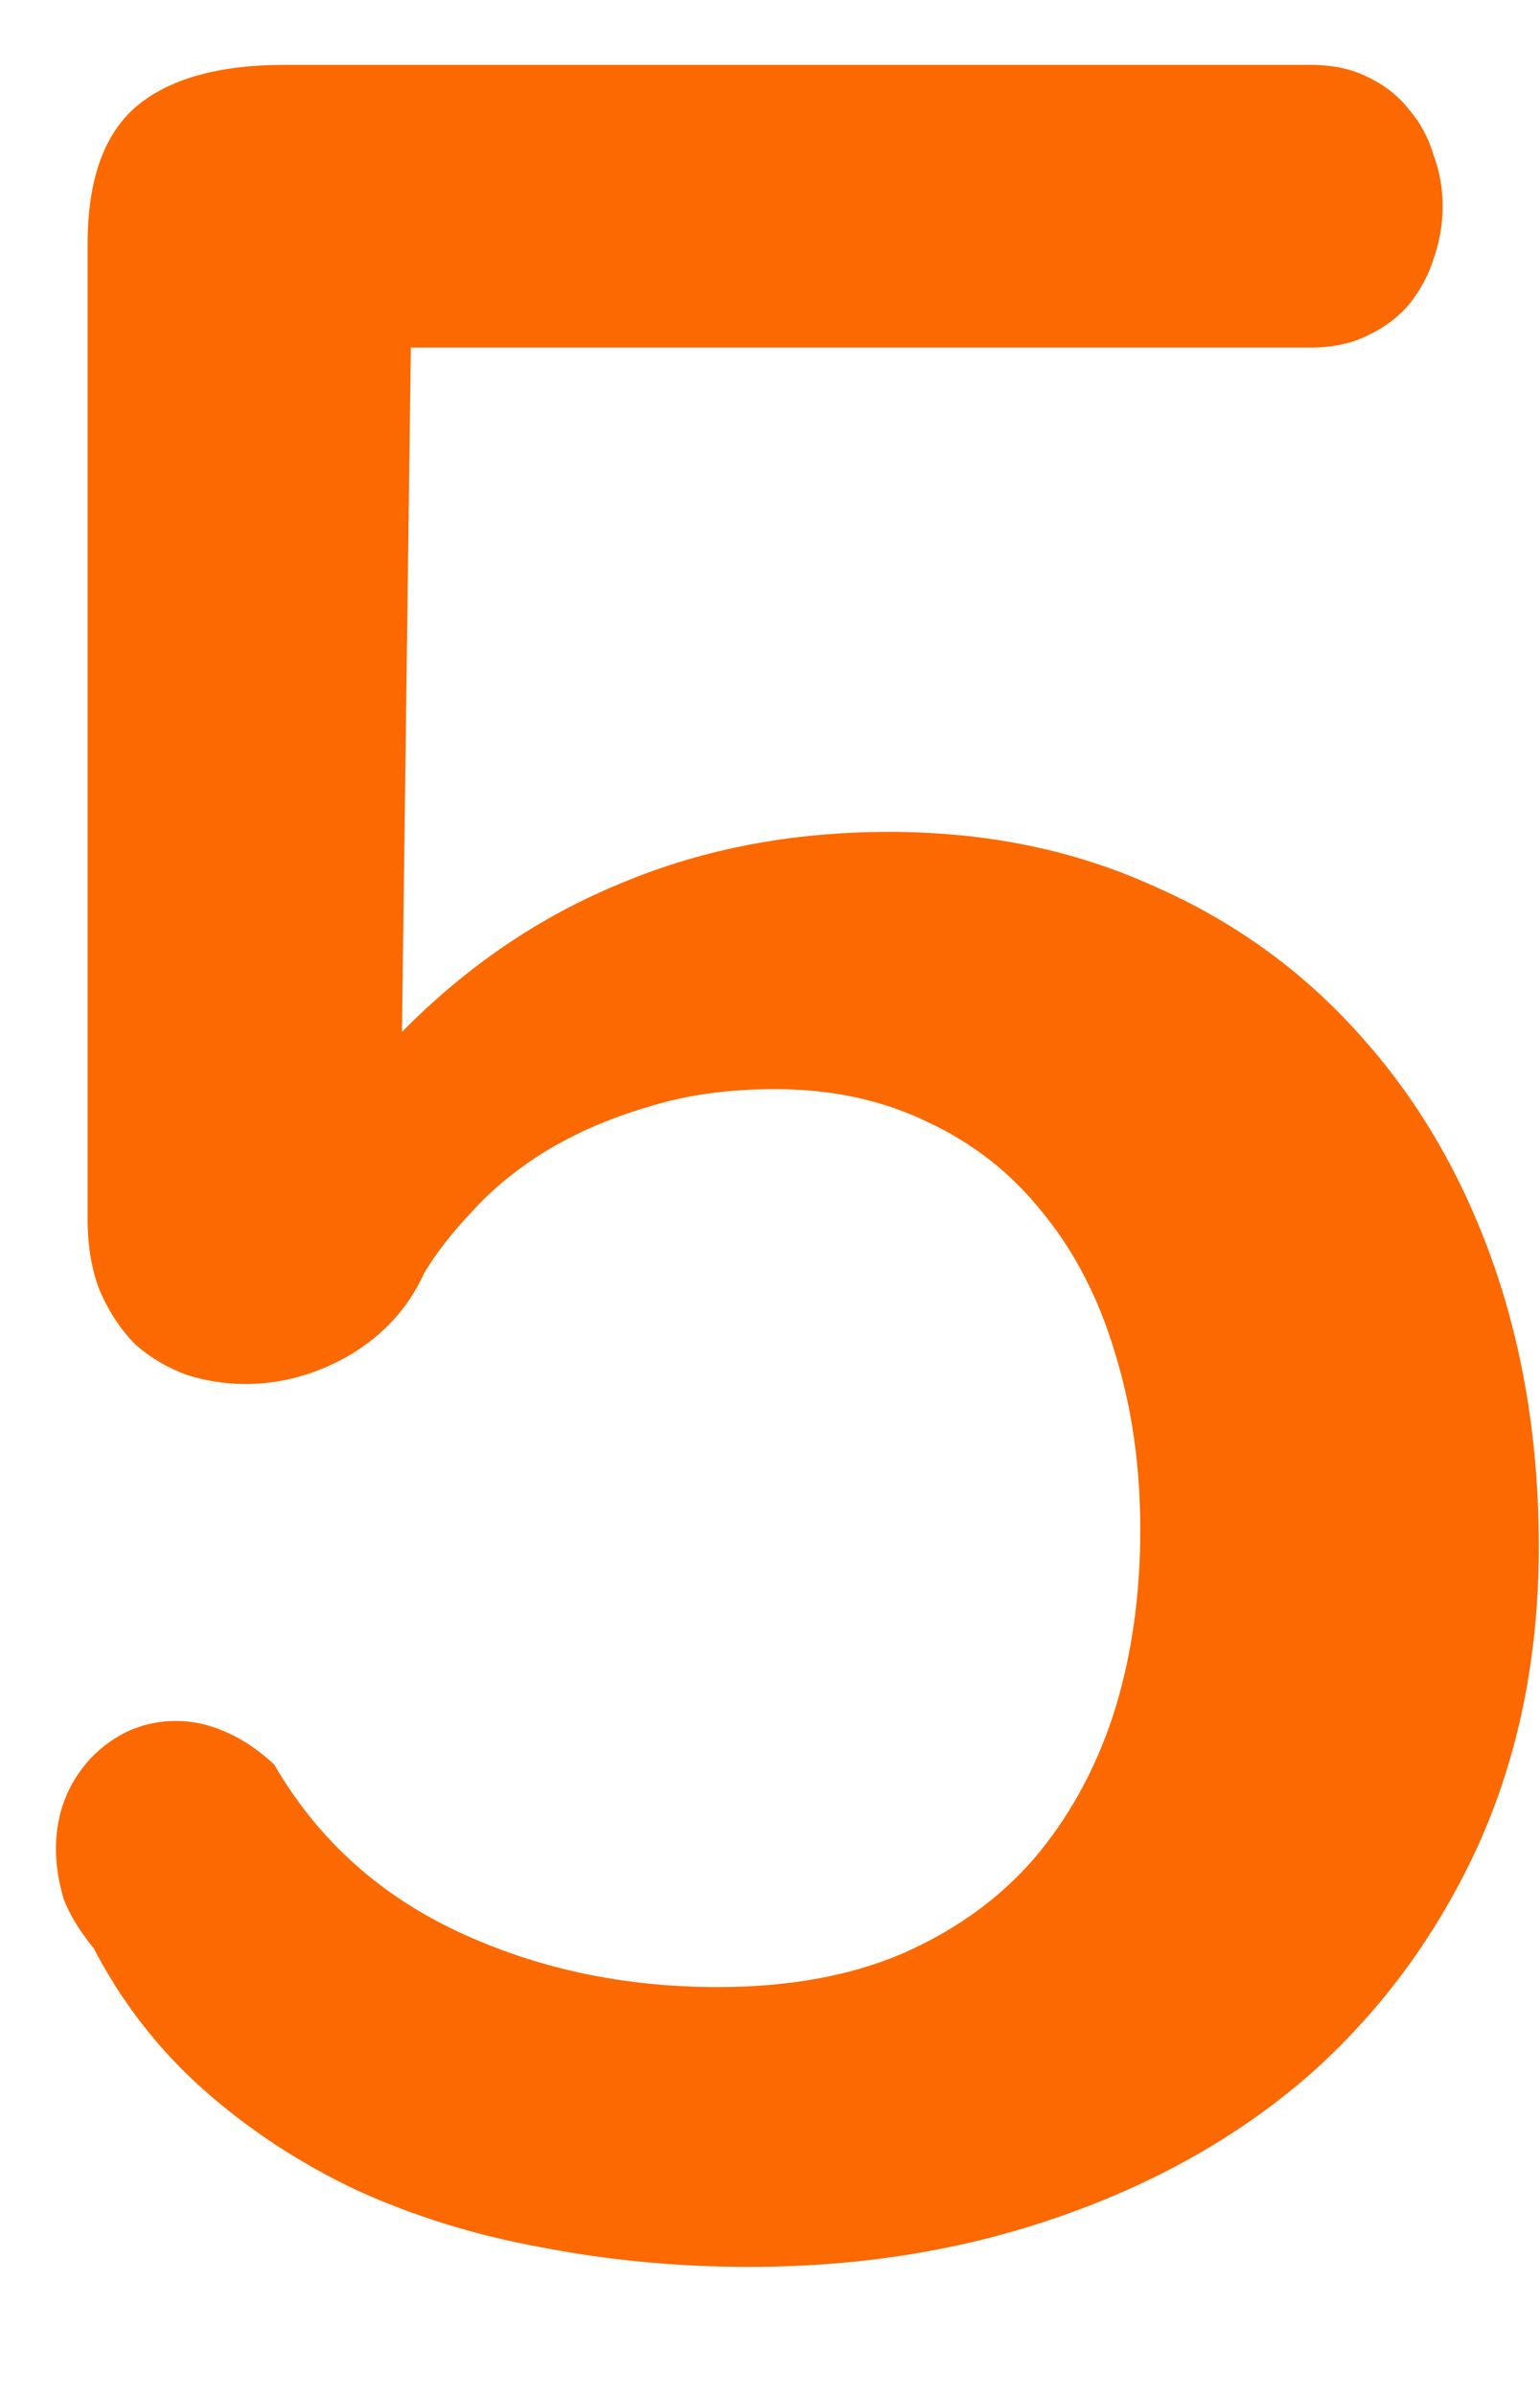<svg width="9" height="14" viewBox="0 0 9 14" fill="none" xmlns="http://www.w3.org/2000/svg">
<path d="M0.512 1.425C0.512 1.056 0.605 0.789 0.793 0.625C0.986 0.461 1.276 0.379 1.663 0.379H7.657C7.786 0.379 7.897 0.402 7.991 0.449C8.091 0.496 8.173 0.561 8.237 0.643C8.302 0.719 8.349 0.807 8.378 0.906C8.413 1 8.431 1.1 8.431 1.205C8.431 1.311 8.413 1.413 8.378 1.513C8.349 1.606 8.302 1.694 8.237 1.776C8.173 1.853 8.091 1.914 7.991 1.961C7.897 2.008 7.786 2.031 7.657 2.031H2.401L2.349 6.03C2.729 5.644 3.157 5.354 3.632 5.16C4.106 4.961 4.628 4.861 5.196 4.861C5.765 4.861 6.28 4.967 6.743 5.178C7.212 5.383 7.613 5.673 7.947 6.048C8.281 6.417 8.539 6.856 8.721 7.366C8.902 7.876 8.993 8.433 8.993 9.036C8.993 9.675 8.876 10.255 8.642 10.776C8.407 11.292 8.085 11.734 7.675 12.104C7.265 12.467 6.775 12.748 6.207 12.947C5.645 13.146 5.035 13.246 4.379 13.246C3.963 13.246 3.559 13.208 3.166 13.132C2.779 13.062 2.419 12.95 2.085 12.798C1.751 12.64 1.452 12.443 1.188 12.209C0.925 11.975 0.711 11.699 0.547 11.383C0.465 11.283 0.406 11.187 0.371 11.093C0.342 10.993 0.327 10.896 0.327 10.803C0.327 10.598 0.395 10.422 0.529 10.275C0.67 10.129 0.837 10.056 1.03 10.056C1.124 10.056 1.218 10.076 1.312 10.117C1.411 10.158 1.508 10.223 1.602 10.31C1.854 10.744 2.211 11.069 2.674 11.286C3.137 11.503 3.644 11.611 4.194 11.611C4.604 11.611 4.962 11.547 5.267 11.418C5.577 11.283 5.835 11.099 6.04 10.864C6.245 10.624 6.4 10.343 6.506 10.021C6.611 9.692 6.664 9.332 6.664 8.939C6.664 8.564 6.614 8.219 6.515 7.902C6.421 7.586 6.28 7.313 6.093 7.085C5.911 6.856 5.688 6.681 5.425 6.558C5.161 6.429 4.862 6.364 4.528 6.364C4.253 6.364 4.004 6.399 3.781 6.47C3.564 6.534 3.368 6.619 3.192 6.725C3.022 6.83 2.879 6.947 2.762 7.076C2.645 7.199 2.551 7.319 2.48 7.437C2.387 7.642 2.24 7.803 2.041 7.92C1.848 8.031 1.646 8.087 1.435 8.087C1.317 8.087 1.203 8.069 1.092 8.034C0.98 7.993 0.881 7.935 0.793 7.858C0.711 7.776 0.644 7.677 0.591 7.56C0.538 7.437 0.512 7.29 0.512 7.12V1.425Z" fill="#FB6900"/>
</svg>
